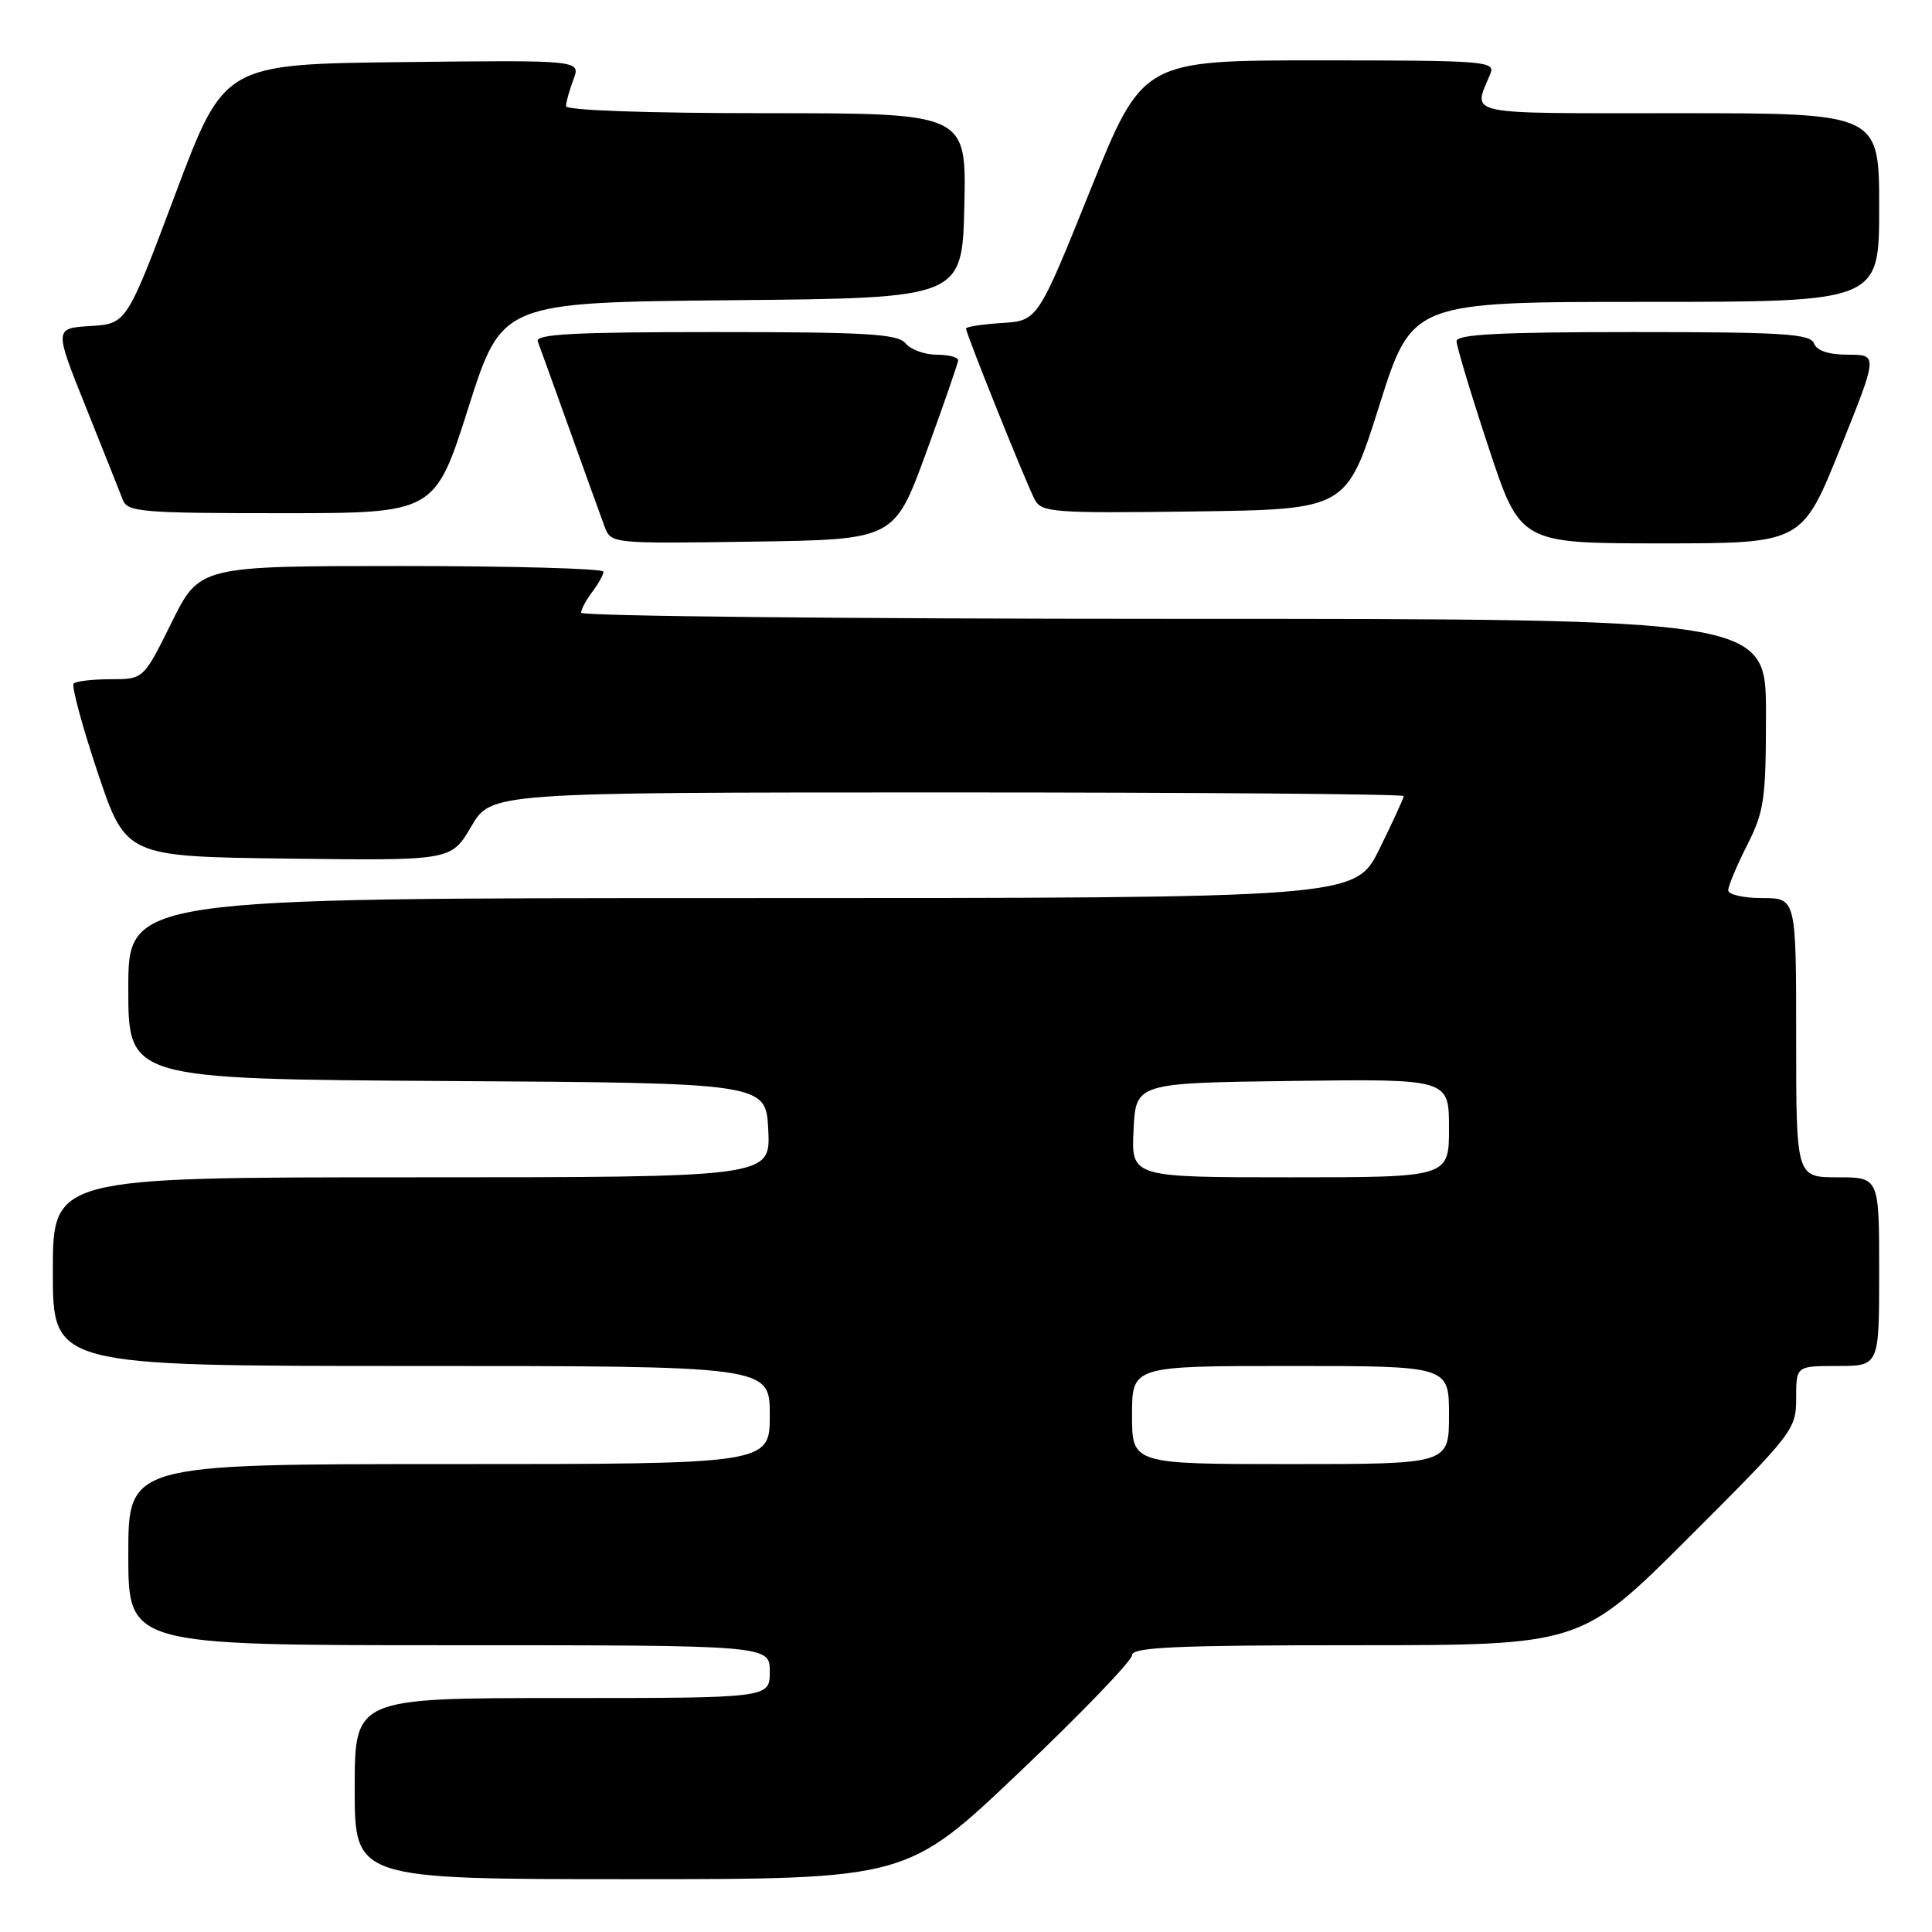 <?xml version="1.0" encoding="UTF-8" standalone="no"?>
<!DOCTYPE svg PUBLIC "-//W3C//DTD SVG 1.1//EN" "http://www.w3.org/Graphics/SVG/1.1/DTD/svg11.dtd" >
<svg xmlns="http://www.w3.org/2000/svg" xmlns:xlink="http://www.w3.org/1999/xlink" version="1.1" viewBox="0 0 256 256">
 <g >
 <path fill="currentColor"
d=" M 135.08 234.82 C 143.29 227.02 150.00 220.05 150.00 219.32 C 150.00 218.26 155.77 218.00 179.74 218.00 C 209.47 218.00 209.47 218.00 223.74 203.76 C 237.63 189.89 238.00 189.42 238.00 185.26 C 238.00 181.00 238.00 181.00 243.50 181.00 C 249.00 181.00 249.00 181.00 249.00 168.50 C 249.00 156.00 249.00 156.00 243.50 156.00 C 238.00 156.00 238.00 156.00 238.00 137.50 C 238.00 119.00 238.00 119.00 233.50 119.00 C 231.03 119.00 229.00 118.54 229.00 117.97 C 229.00 117.40 230.12 114.71 231.50 112.00 C 233.77 107.52 234.00 105.92 234.00 94.53 C 234.00 82.00 234.00 82.00 155.50 82.00 C 112.33 82.00 77.00 81.64 77.00 81.19 C 77.00 80.75 77.66 79.51 78.47 78.44 C 79.28 77.37 79.95 76.16 79.97 75.75 C 79.99 75.34 67.95 75.00 53.22 75.00 C 26.44 75.00 26.44 75.00 22.73 82.50 C 19.02 90.00 19.02 90.00 14.67 90.00 C 12.29 90.00 10.08 90.26 9.76 90.57 C 9.45 90.88 10.88 96.17 12.93 102.32 C 16.68 113.50 16.68 113.50 38.23 113.77 C 59.79 114.04 59.79 114.04 62.44 109.52 C 65.08 105.00 65.08 105.00 125.54 105.00 C 158.79 105.00 186.00 105.22 186.00 105.48 C 186.00 105.75 184.55 108.90 182.79 112.48 C 179.57 119.00 179.57 119.00 98.29 119.00 C 17.00 119.00 17.00 119.00 17.00 130.99 C 17.00 142.98 17.00 142.98 59.25 143.24 C 101.50 143.50 101.50 143.50 101.80 149.75 C 102.10 156.00 102.10 156.00 54.55 156.00 C 7.00 156.00 7.00 156.00 7.00 168.50 C 7.00 181.00 7.00 181.00 54.50 181.00 C 102.00 181.00 102.00 181.00 102.00 187.50 C 102.00 194.00 102.00 194.00 59.50 194.00 C 17.00 194.00 17.00 194.00 17.00 206.00 C 17.00 218.00 17.00 218.00 59.50 218.00 C 102.00 218.00 102.00 218.00 102.00 221.50 C 102.00 225.00 102.00 225.00 74.50 225.00 C 47.00 225.00 47.00 225.00 47.00 237.00 C 47.00 249.00 47.00 249.00 83.58 249.00 C 120.17 249.00 120.17 249.00 135.08 234.82 Z  M 122.71 60.00 C 125.02 53.67 126.93 48.16 126.96 47.75 C 126.98 47.34 125.71 47.00 124.12 47.00 C 122.54 47.00 120.68 46.33 120.00 45.50 C 118.96 44.24 114.87 44.00 94.77 44.00 C 76.00 44.00 70.89 44.27 71.26 45.25 C 71.52 45.94 73.43 51.22 75.50 57.00 C 77.57 62.78 79.64 68.52 80.11 69.77 C 80.96 72.04 81.02 72.04 99.73 71.77 C 118.50 71.50 118.50 71.50 122.71 60.00 Z  M 243.81 59.50 C 248.84 47.00 248.84 47.00 244.89 47.00 C 242.30 47.00 240.74 46.48 240.36 45.50 C 239.87 44.23 236.26 44.00 216.39 44.00 C 198.76 44.00 193.00 44.30 193.00 45.21 C 193.00 45.88 194.90 52.18 197.22 59.21 C 201.44 72.00 201.44 72.00 220.11 72.00 C 238.77 72.00 238.77 72.00 243.81 59.50 Z  M 62.06 54.03 C 66.50 40.07 66.50 40.07 97.00 39.78 C 127.50 39.50 127.50 39.50 127.78 27.25 C 128.06 15.00 128.06 15.00 101.53 15.00 C 85.74 15.00 75.00 14.62 75.00 14.07 C 75.00 13.55 75.44 11.97 75.98 10.55 C 76.96 7.96 76.96 7.96 53.33 8.23 C 29.70 8.50 29.70 8.50 23.24 25.70 C 16.78 42.90 16.78 42.90 11.98 43.20 C 7.18 43.50 7.18 43.50 11.40 54.00 C 13.72 59.78 15.91 65.29 16.28 66.25 C 16.88 67.84 18.82 68.00 37.28 68.00 C 57.62 68.00 57.62 68.00 62.06 54.03 Z  M 182.76 53.75 C 187.10 40.00 187.10 40.00 218.05 40.00 C 249.00 40.00 249.00 40.00 249.00 27.50 C 249.00 15.00 249.00 15.00 222.38 15.00 C 193.37 15.00 195.18 15.38 197.49 9.75 C 198.17 8.11 196.71 8.00 174.80 8.00 C 151.40 8.00 151.40 8.00 144.45 25.25 C 137.50 42.50 137.50 42.50 132.75 42.80 C 130.14 42.97 128.00 43.30 128.00 43.53 C 128.00 44.21 136.03 64.19 137.12 66.22 C 138.02 67.90 139.61 68.02 158.26 67.77 C 178.42 67.50 178.42 67.50 182.76 53.75 Z  M 150.00 187.50 C 150.00 181.00 150.00 181.00 171.00 181.00 C 192.00 181.00 192.00 181.00 192.00 187.50 C 192.00 194.00 192.00 194.00 171.00 194.00 C 150.00 194.00 150.00 194.00 150.00 187.50 Z  M 150.20 149.75 C 150.50 143.50 150.50 143.50 171.25 143.23 C 192.00 142.96 192.00 142.96 192.00 149.48 C 192.00 156.00 192.00 156.00 170.95 156.00 C 149.90 156.00 149.90 156.00 150.20 149.75 Z "/>
</g>
</svg>